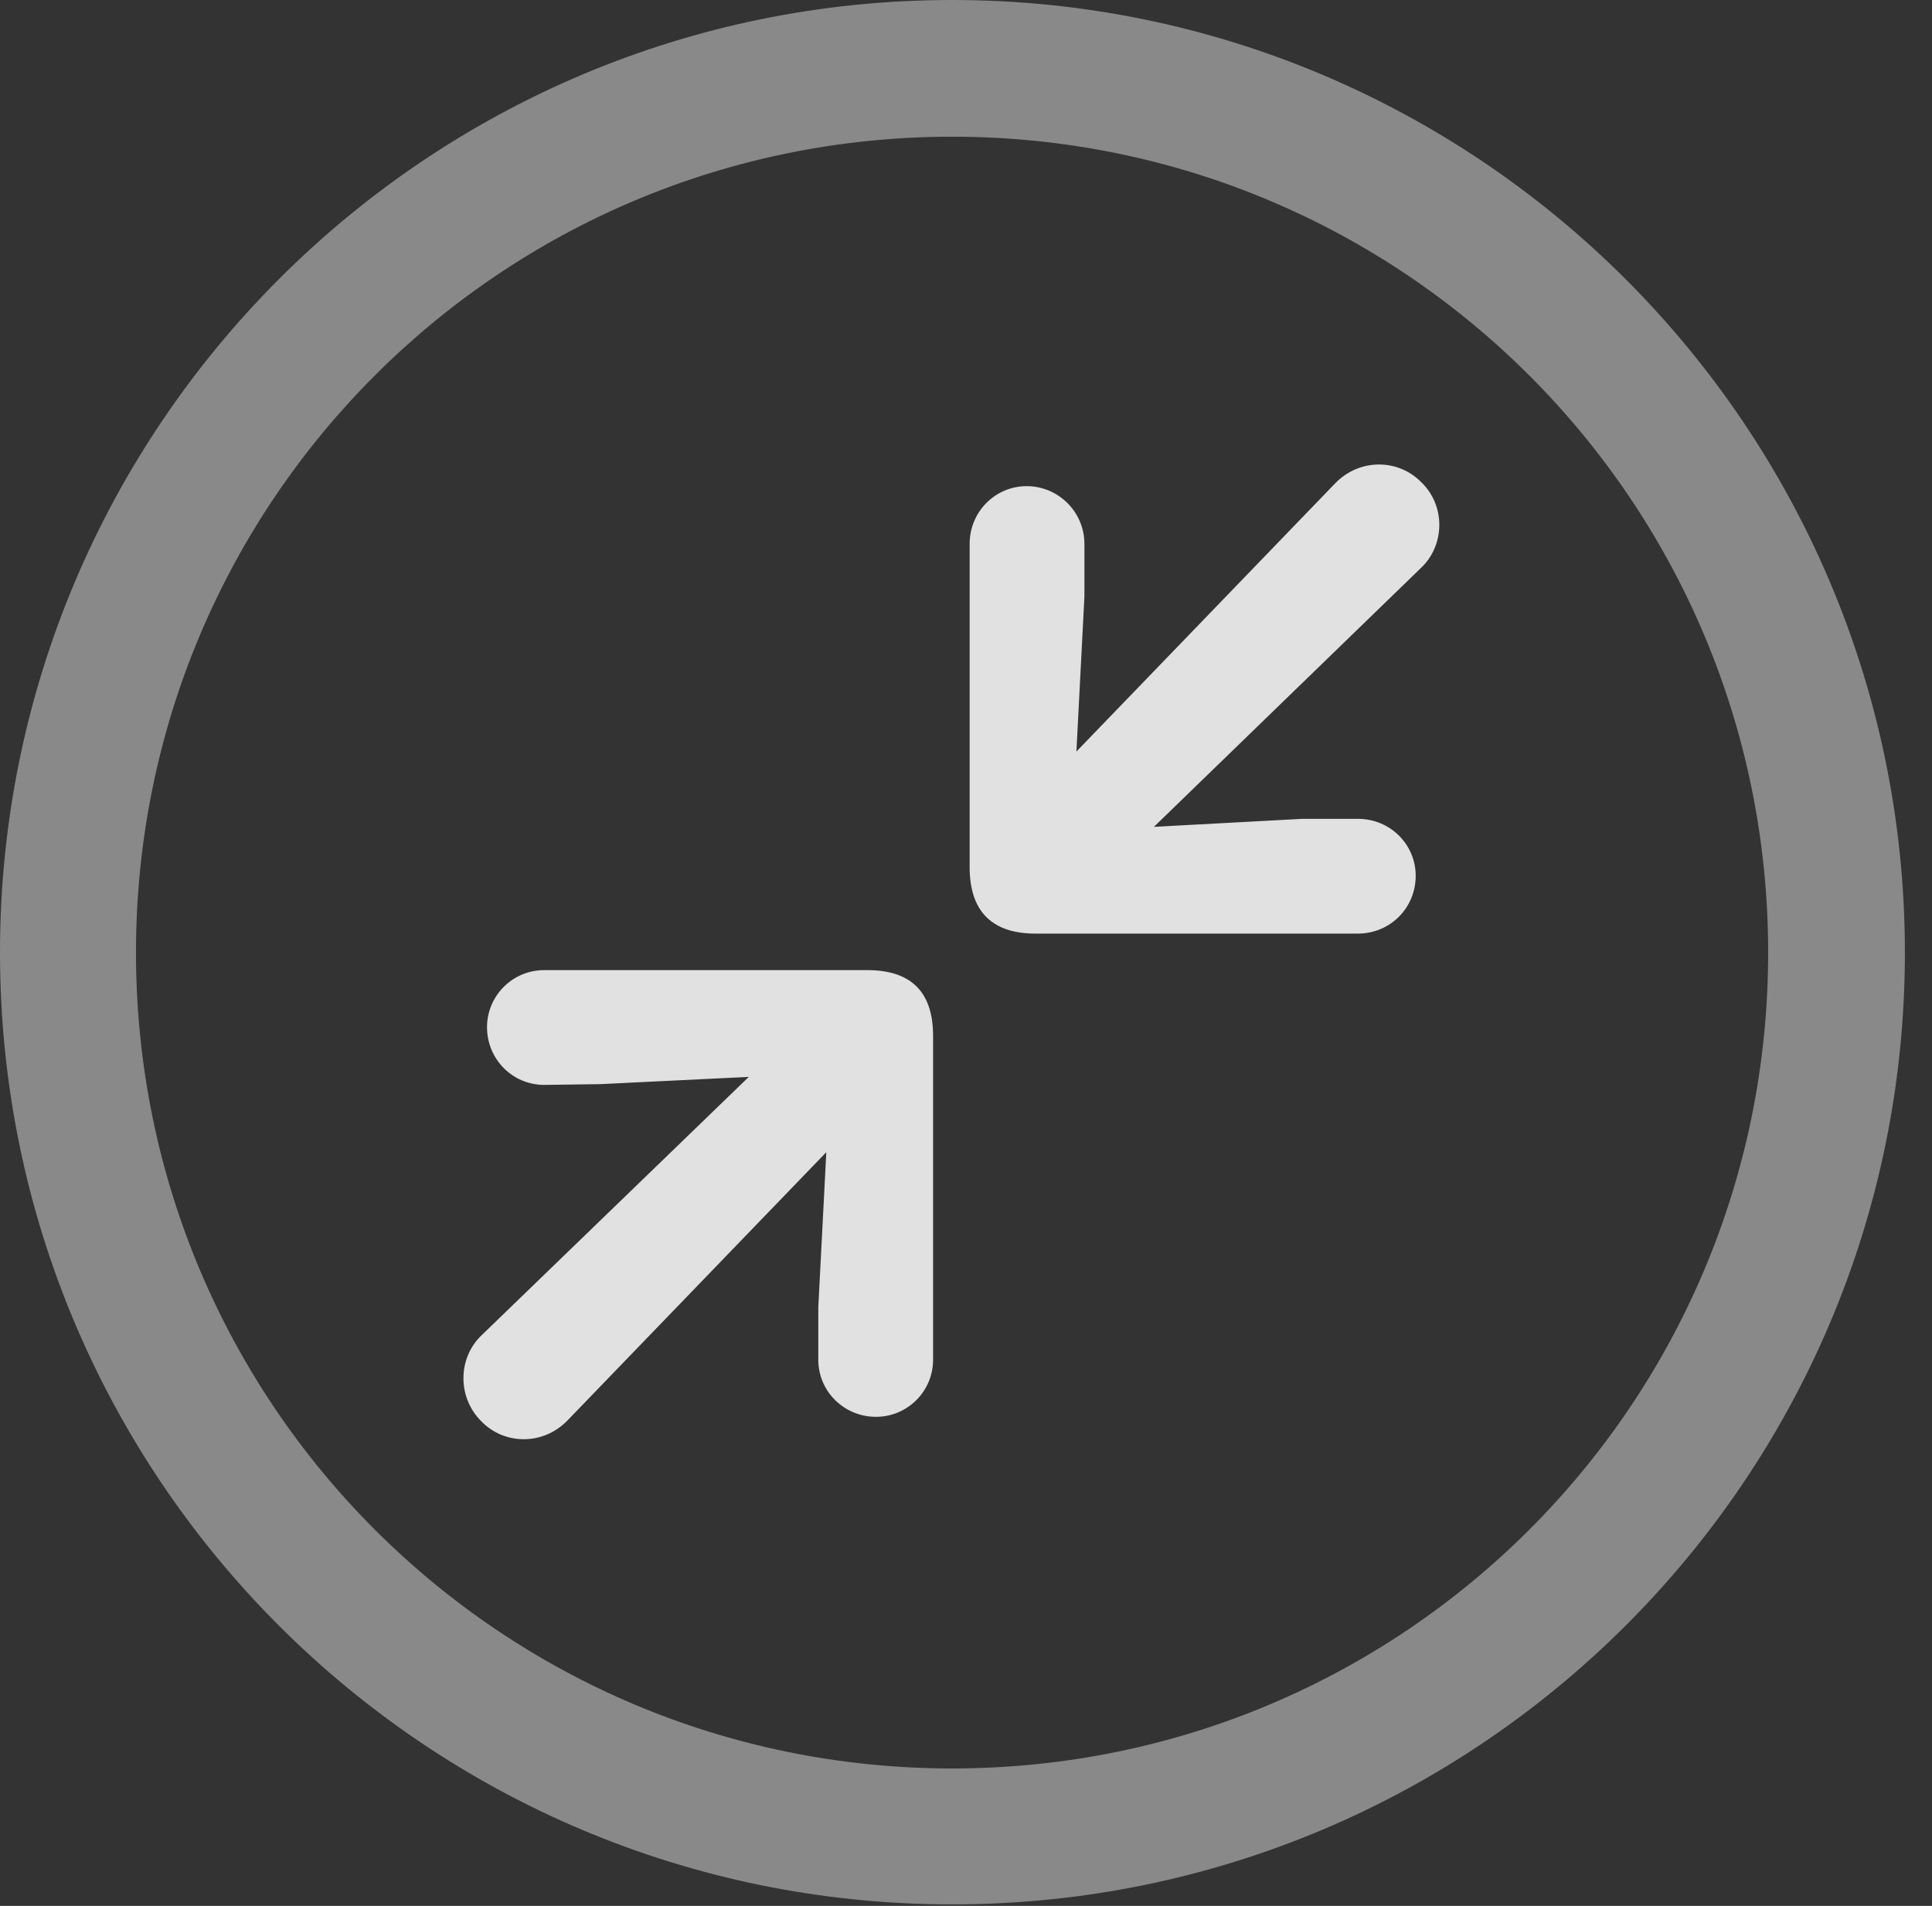 <?xml version="1.0" encoding="UTF-8"?>
<!--Generator: Apple Native CoreSVG 341-->
<!DOCTYPE svg
PUBLIC "-//W3C//DTD SVG 1.1//EN"
       "http://www.w3.org/Graphics/SVG/1.1/DTD/svg11.dtd">
<svg version="1.1" xmlns="http://www.w3.org/2000/svg" xmlns:xlink="http://www.w3.org/1999/xlink" viewBox="0 0 25.801 25.459">
 <rect x="0" y="0" width="25.801" height="25.459" fill="#333333" stroke="none"/>
 <g>
  <rect height="25.459" opacity="0" width="25.801" x="0" y="0"/>
  <path d="M12.715 25.439C19.736 25.439 25.439 19.746 25.439 12.725C25.439 5.703 19.736 0 12.715 0C5.693 0 0 5.703 0 12.725C0 19.746 5.693 25.439 12.715 25.439ZM12.715 23.623C6.689 23.623 1.816 18.75 1.816 12.725C1.816 6.699 6.689 1.826 12.715 1.826C18.74 1.826 23.613 6.699 23.613 12.725C23.613 18.75 18.74 23.623 12.715 23.623Z" fill="white" fill-opacity="0.425"/>
  <path d="M18.135 12.471C18.564 12.471 18.906 12.129 18.906 11.699C18.906 11.279 18.564 10.938 18.135 10.938L17.393 10.938L15.41 11.045L18.975 7.588C19.297 7.285 19.307 6.758 18.984 6.445C18.672 6.123 18.154 6.123 17.832 6.455L14.375 10.039L14.482 7.969L14.482 7.266C14.482 6.836 14.131 6.494 13.711 6.494C13.291 6.494 12.949 6.836 12.949 7.266L12.949 11.582C12.949 12.207 13.281 12.471 13.828 12.471ZM11.699 18.926C12.119 18.926 12.461 18.584 12.461 18.164L12.461 13.838C12.461 13.213 12.129 12.959 11.582 12.959L7.266 12.959C6.846 12.959 6.504 13.301 6.504 13.721C6.504 14.15 6.846 14.492 7.266 14.492L8.018 14.482L10 14.385L6.436 17.832C6.113 18.135 6.104 18.662 6.426 18.984C6.738 19.307 7.256 19.307 7.578 18.975L11.035 15.391L10.928 17.461L10.928 18.164C10.928 18.584 11.27 18.926 11.699 18.926Z" fill="white" fill-opacity="0.85"/>
 </g>
</svg>
